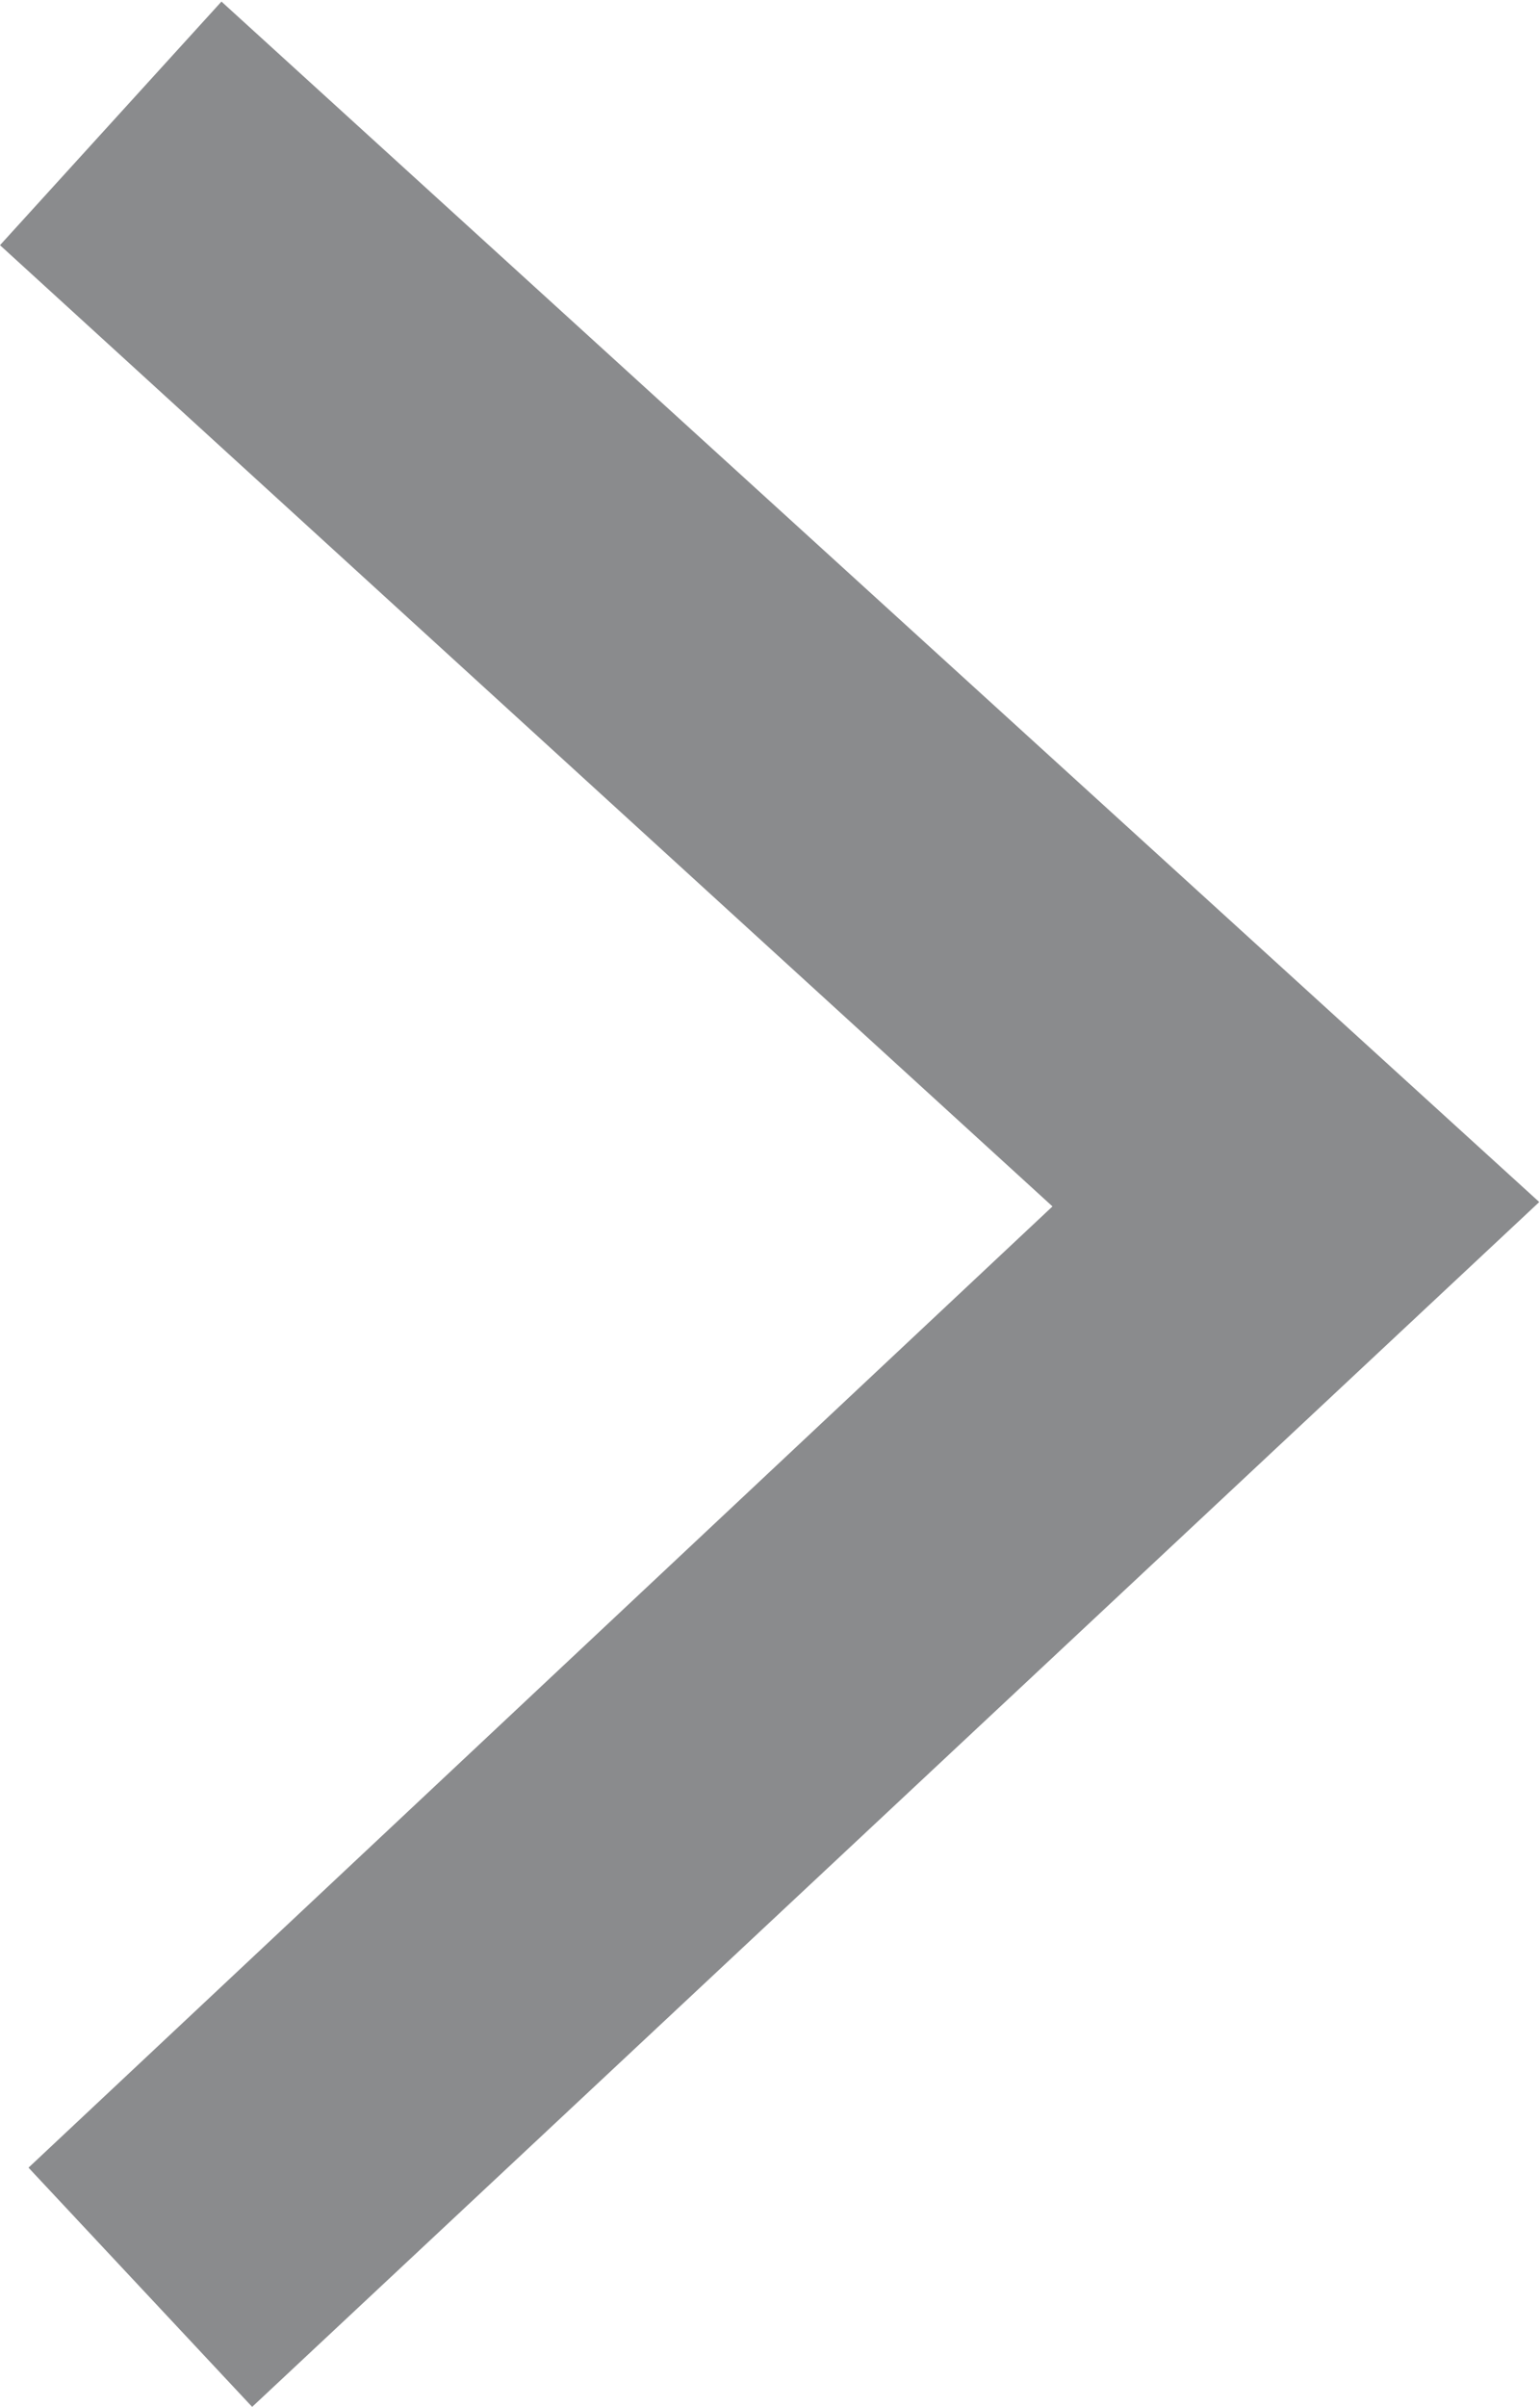 <svg xmlns="http://www.w3.org/2000/svg" xmlns:xlink="http://www.w3.org/1999/xlink" viewBox="0 0 29.99 46.83"><defs><symbol id="a" viewBox="0 0 10.96 7.02"><path fill="#8a8b8d" stroke-width="0" d="M5.49 7.02L0 1.15 1.09.13 5.47 4.8 9.85 0l1.11 1.01-5.47 6.01z"/></symbol></defs><use width="10.96" height="7.02" transform="matrix(0 -4.27 4.27 0 0 46.83)" xlink:href="#a"/></svg>